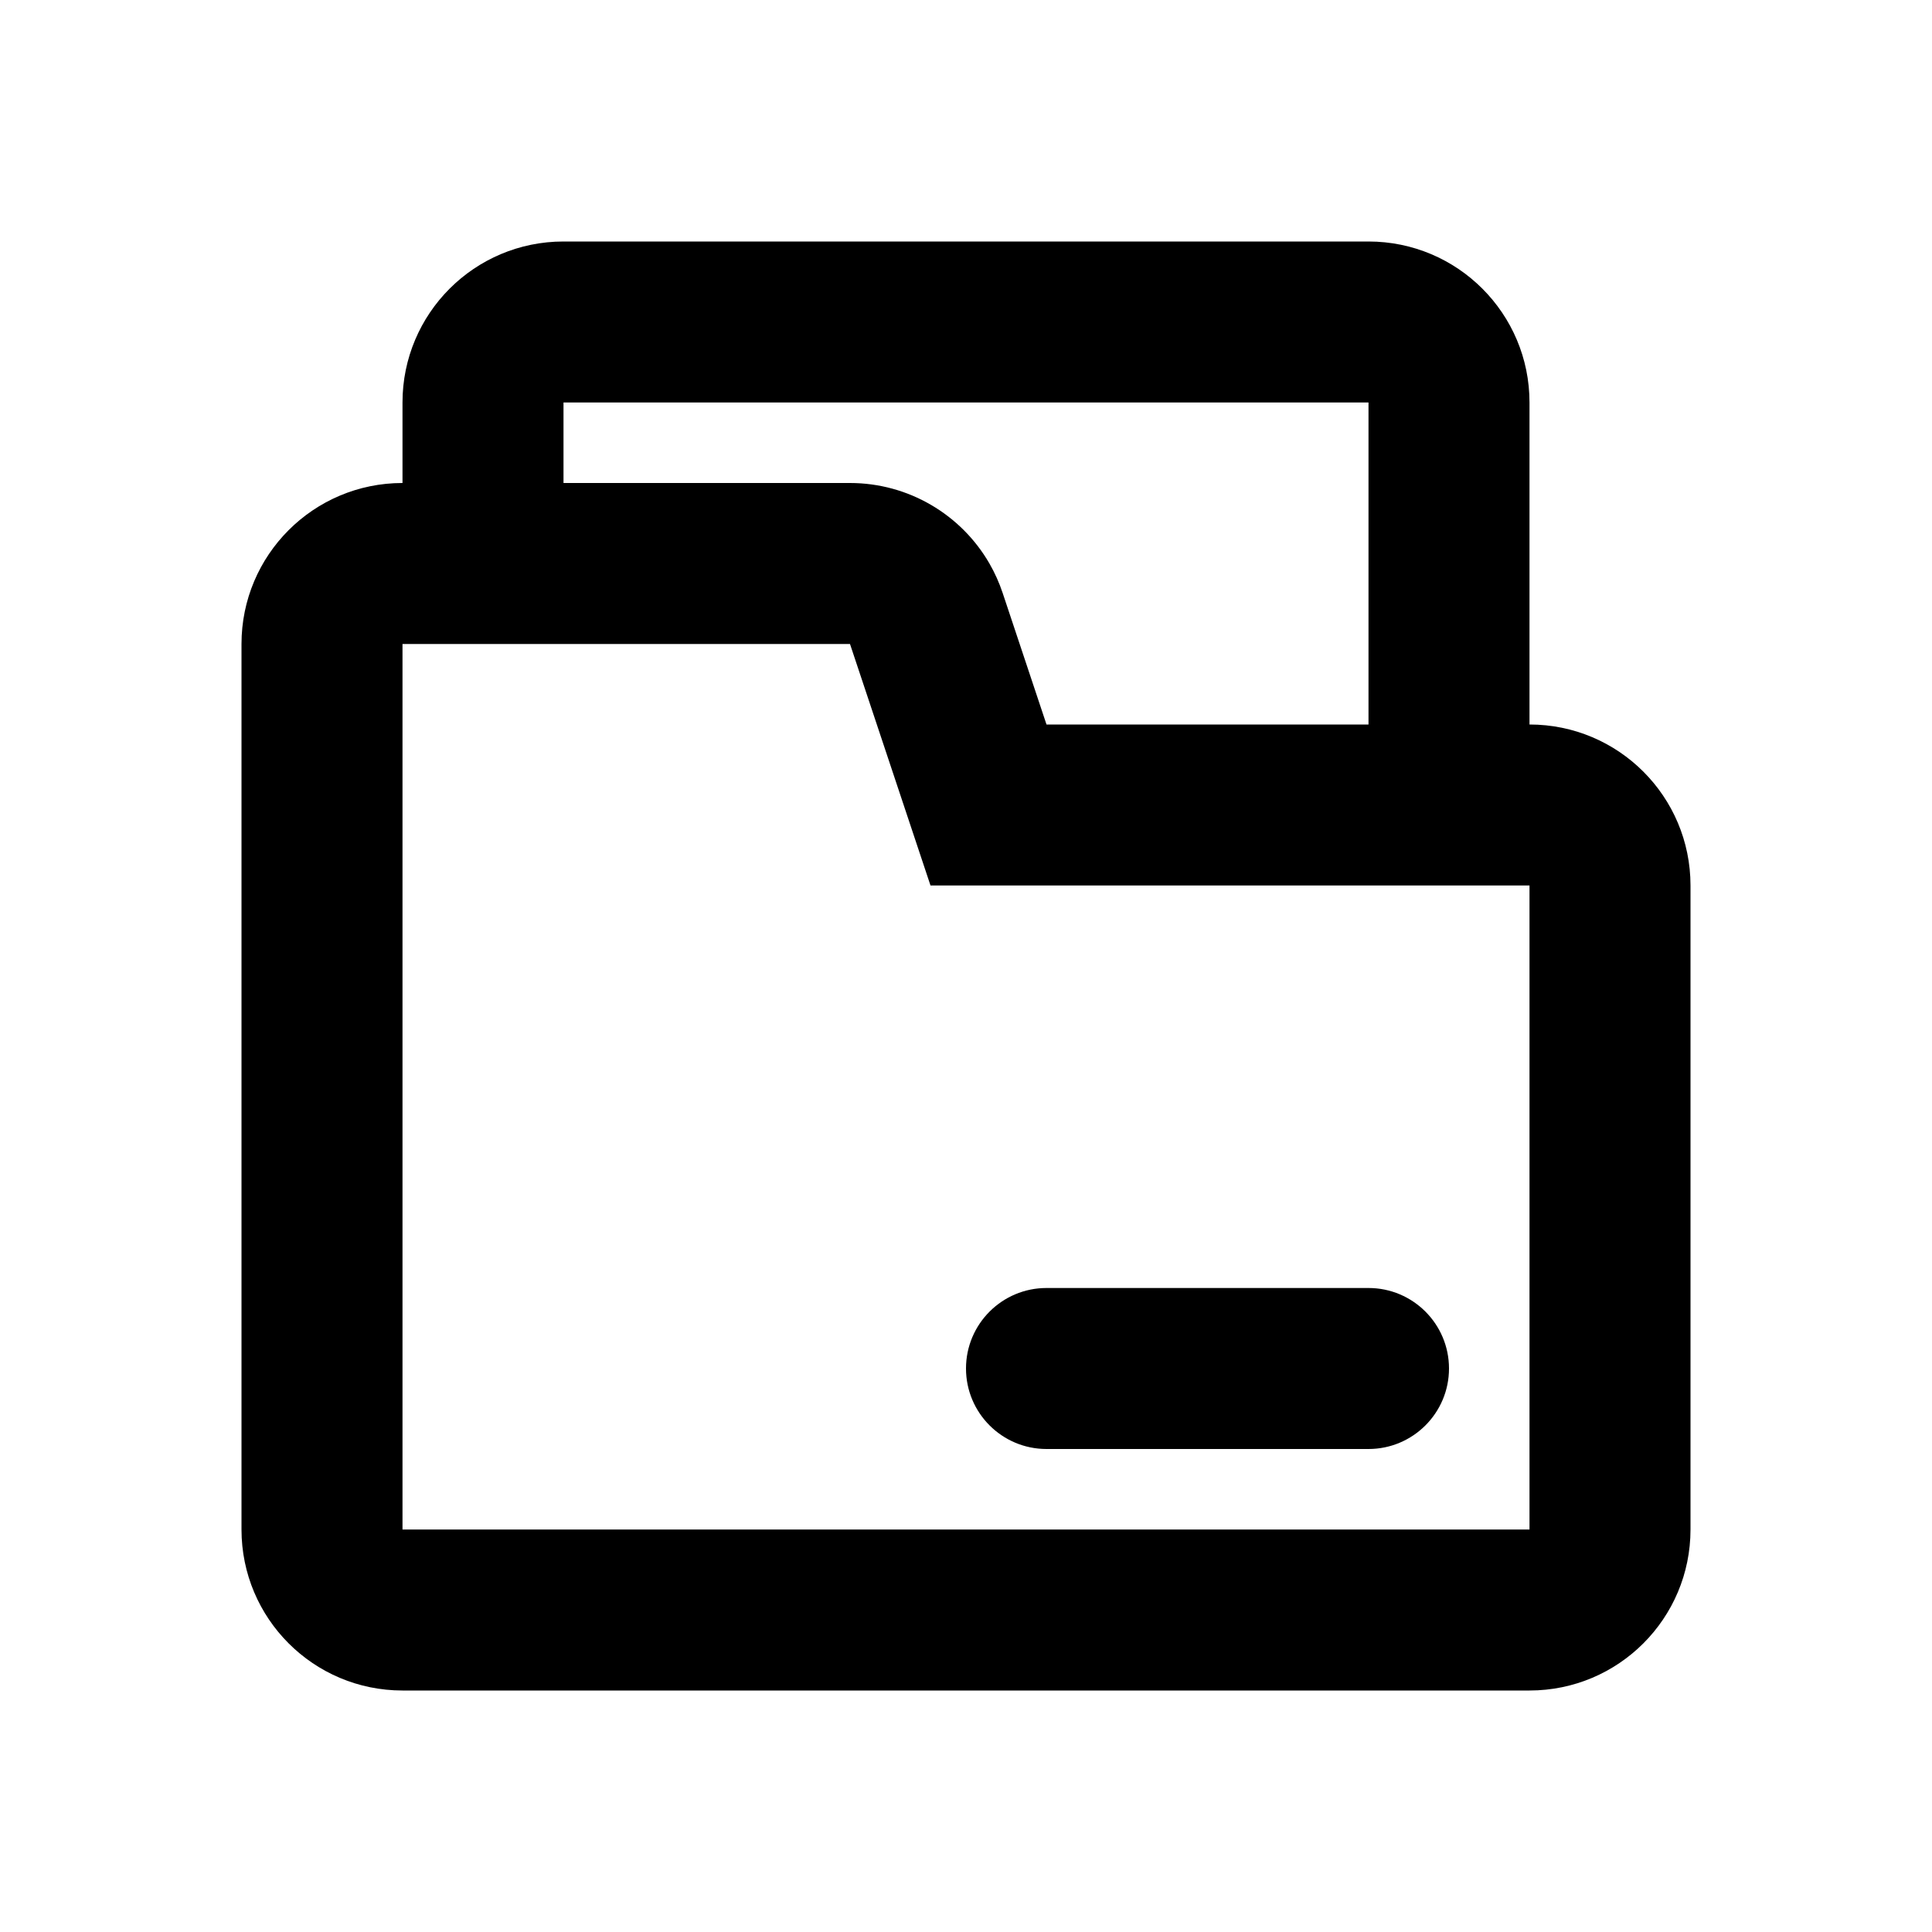 <svg width="24" height="24" viewBox="0 0 24 24" fill="none" xmlns="http://www.w3.org/2000/svg">
<path fill-rule="evenodd" clip-rule="evenodd" d="M11.559 11H19V19H5L5 8L10.559 8L11.559 11ZM12.456 7.368C12.413 7.238 12.357 7.115 12.291 7C11.939 6.39 11.283 6 10.559 6H7V5H17V9H13L12.456 7.368ZM5 6V5C5 3.895 5.895 3 7 3H17C18.105 3 19 3.895 19 5V9C20.105 9 21 9.895 21 11V19C21 20.105 20.105 21 19 21H5C3.895 21 3 20.105 3 19V8C3 6.895 3.895 6 5 6ZM13 16C12.448 16 12 16.448 12 17C12 17.552 12.448 18 13 18H17C17.552 18 18 17.552 18 17C18 16.448 17.552 16 17 16H13Z" fill="black"/>
</svg>
